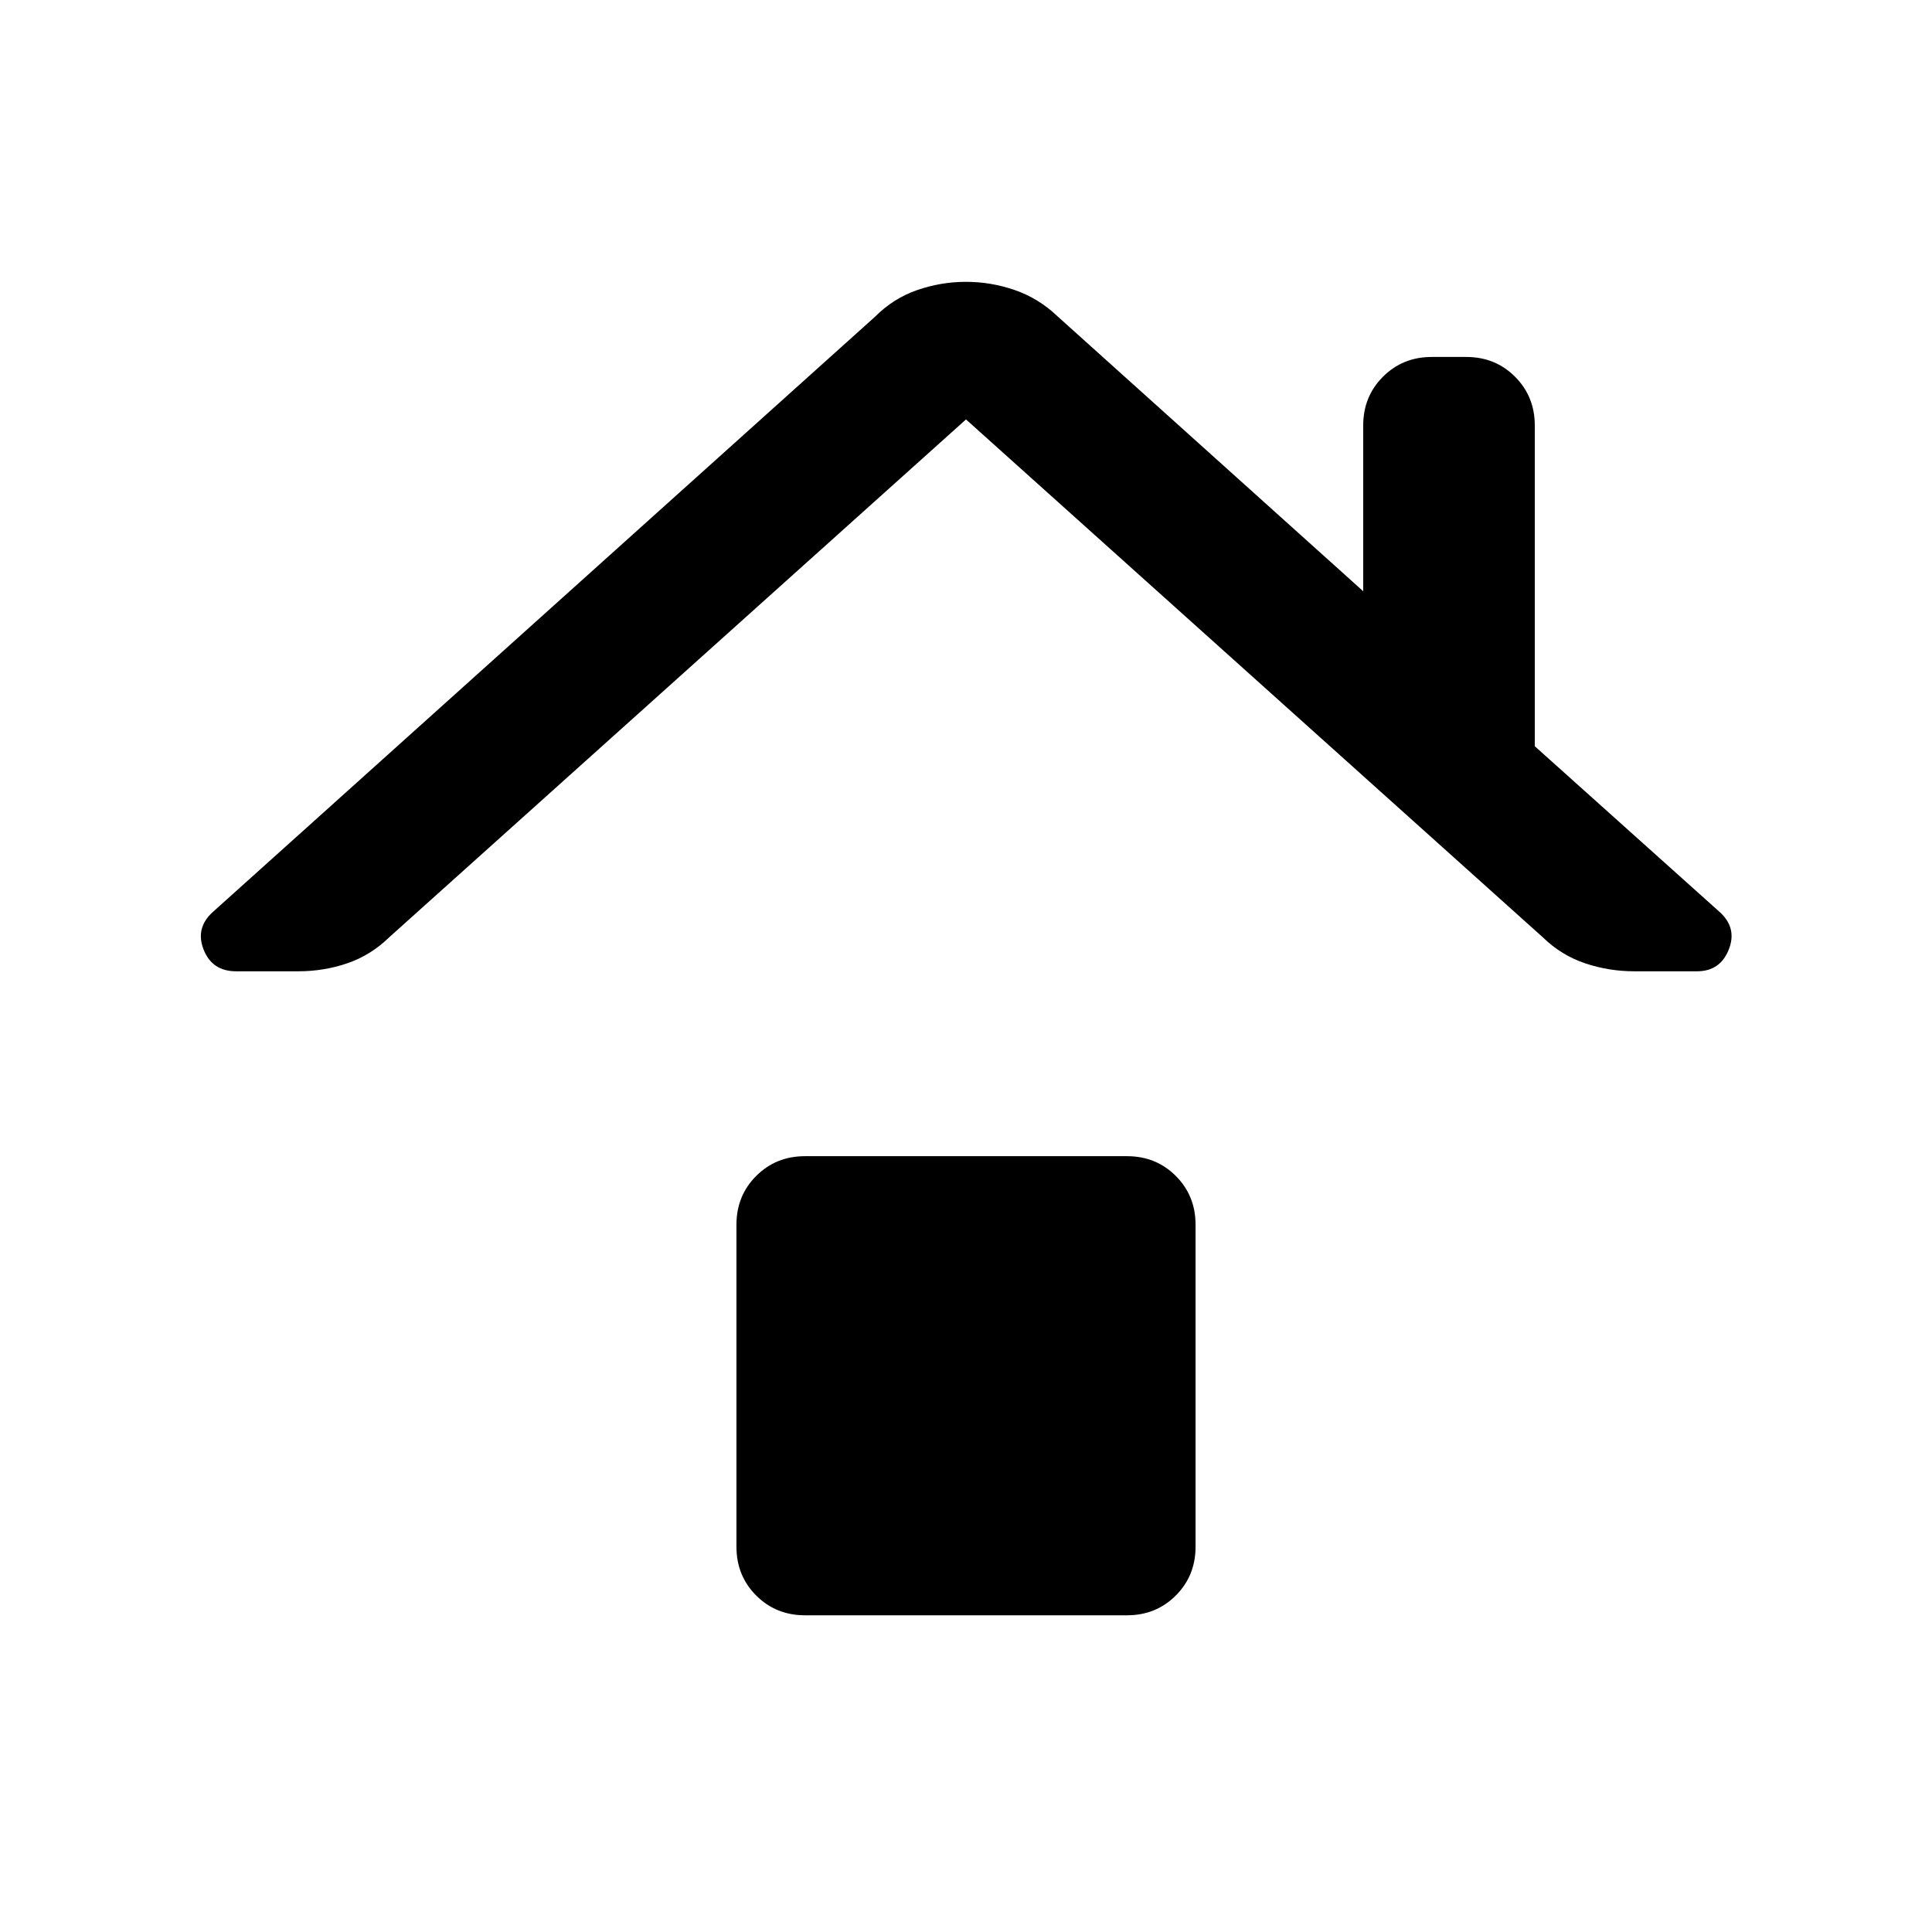 <svg xmlns="http://www.w3.org/2000/svg" width="48" height="48" viewBox="0 -960 960 960"><path d="M117.326-477.37q-11.935 0-16.163-10.815t4.728-18.772l328.848-295.608q9.171-9.207 20.998-13.299 11.828-4.093 24.263-4.093 12.435 0 24.263 4.093 11.827 4.092 21.237 13.06l151.87 136.586v-82.347q0-14.424 9.82-24.245 9.821-9.82 24.245-9.82h17.13q14.424 0 24.245 9.82 9.82 9.821 9.82 24.245v159.369l91.718 82.239q8.956 7.957 4.674 18.772-4.282 10.815-15.793 10.815H812.14q-12.727 0-24.542-3.978-11.816-3.978-21.011-12.935L480-751.587 193.413-494.283q-9.195 8.957-20.836 12.935-11.64 3.978-24.376 3.978h-30.875Zm248.609 285.935v-160q0-14.424 9.82-24.244Q385.576-385.5 400-385.5h160q14.424 0 24.245 9.821 9.82 9.82 9.82 24.244v160q0 14.424-9.82 24.245-9.821 9.82-24.245 9.82H400q-14.424 0-24.245-9.82-9.82-9.821-9.82-24.245Z"/></svg>